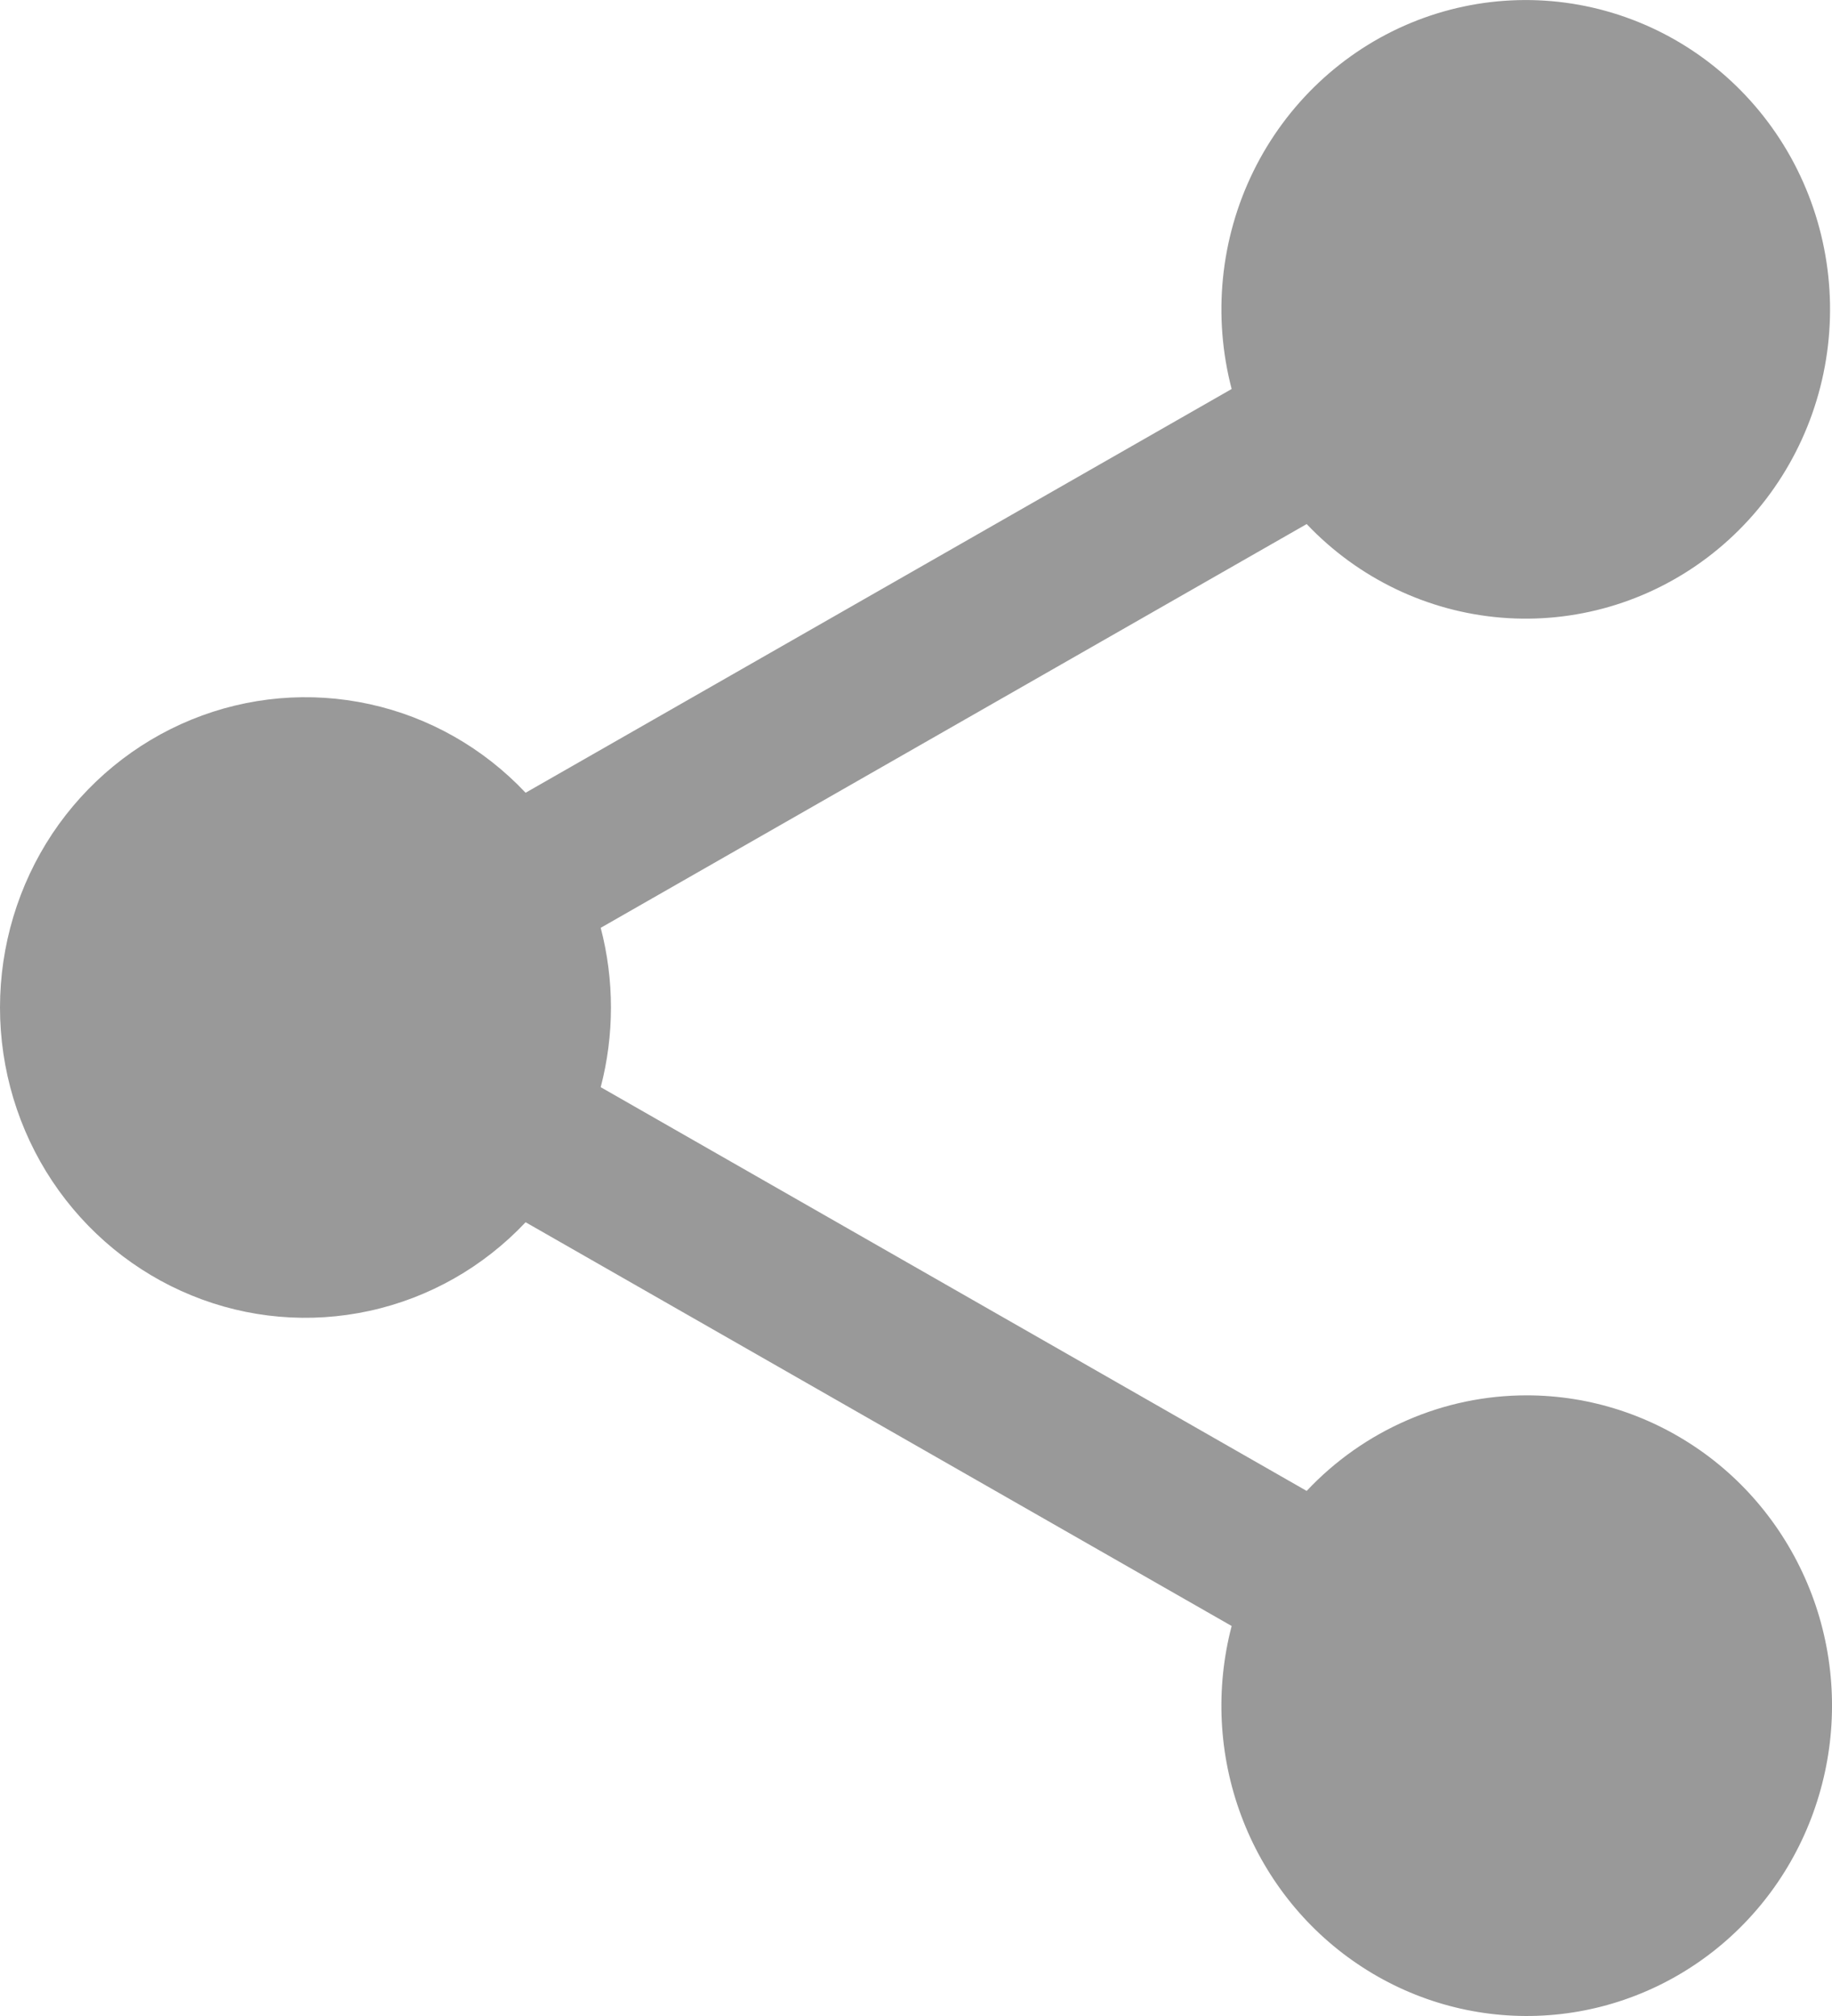 <svg width="20" height="22" viewBox="0 0 20 22" fill="none" xmlns="http://www.w3.org/2000/svg">
<path d="M16.667 15.227C16.218 15.227 15.774 15.319 15.361 15.499C14.948 15.678 14.575 15.94 14.265 16.27L6.558 11.864C6.707 11.294 6.707 10.695 6.558 10.125L14.265 5.719C14.826 6.31 15.58 6.673 16.386 6.74C17.192 6.807 17.994 6.573 18.642 6.082C19.29 5.591 19.74 4.877 19.907 4.073C20.074 3.27 19.947 2.432 19.55 1.716C19.152 1.001 18.512 0.458 17.748 0.188C16.985 -0.082 16.151 -0.06 15.402 0.25C14.654 0.56 14.042 1.137 13.682 1.872C13.322 2.607 13.238 3.451 13.446 4.245L5.738 8.651C5.278 8.163 4.685 7.826 4.034 7.684C3.384 7.542 2.707 7.601 2.09 7.853C1.473 8.105 0.944 8.539 0.571 9.098C0.199 9.658 0 10.319 0 10.995C0 11.67 0.199 12.331 0.571 12.89C0.944 13.45 1.473 13.884 2.09 14.136C2.707 14.389 3.384 14.447 4.034 14.305C4.685 14.163 5.278 13.826 5.738 13.338L13.446 17.744C13.267 18.428 13.303 19.151 13.55 19.813C13.796 20.474 14.241 21.041 14.82 21.432C15.399 21.824 16.085 22.022 16.781 21.998C17.476 21.974 18.147 21.729 18.699 21.298C19.251 20.867 19.656 20.271 19.857 19.594C20.059 18.917 20.047 18.193 19.823 17.523C19.598 16.854 19.174 16.272 18.608 15.861C18.041 15.449 17.363 15.227 16.667 15.227Z" fill="#999999"/>
</svg>
